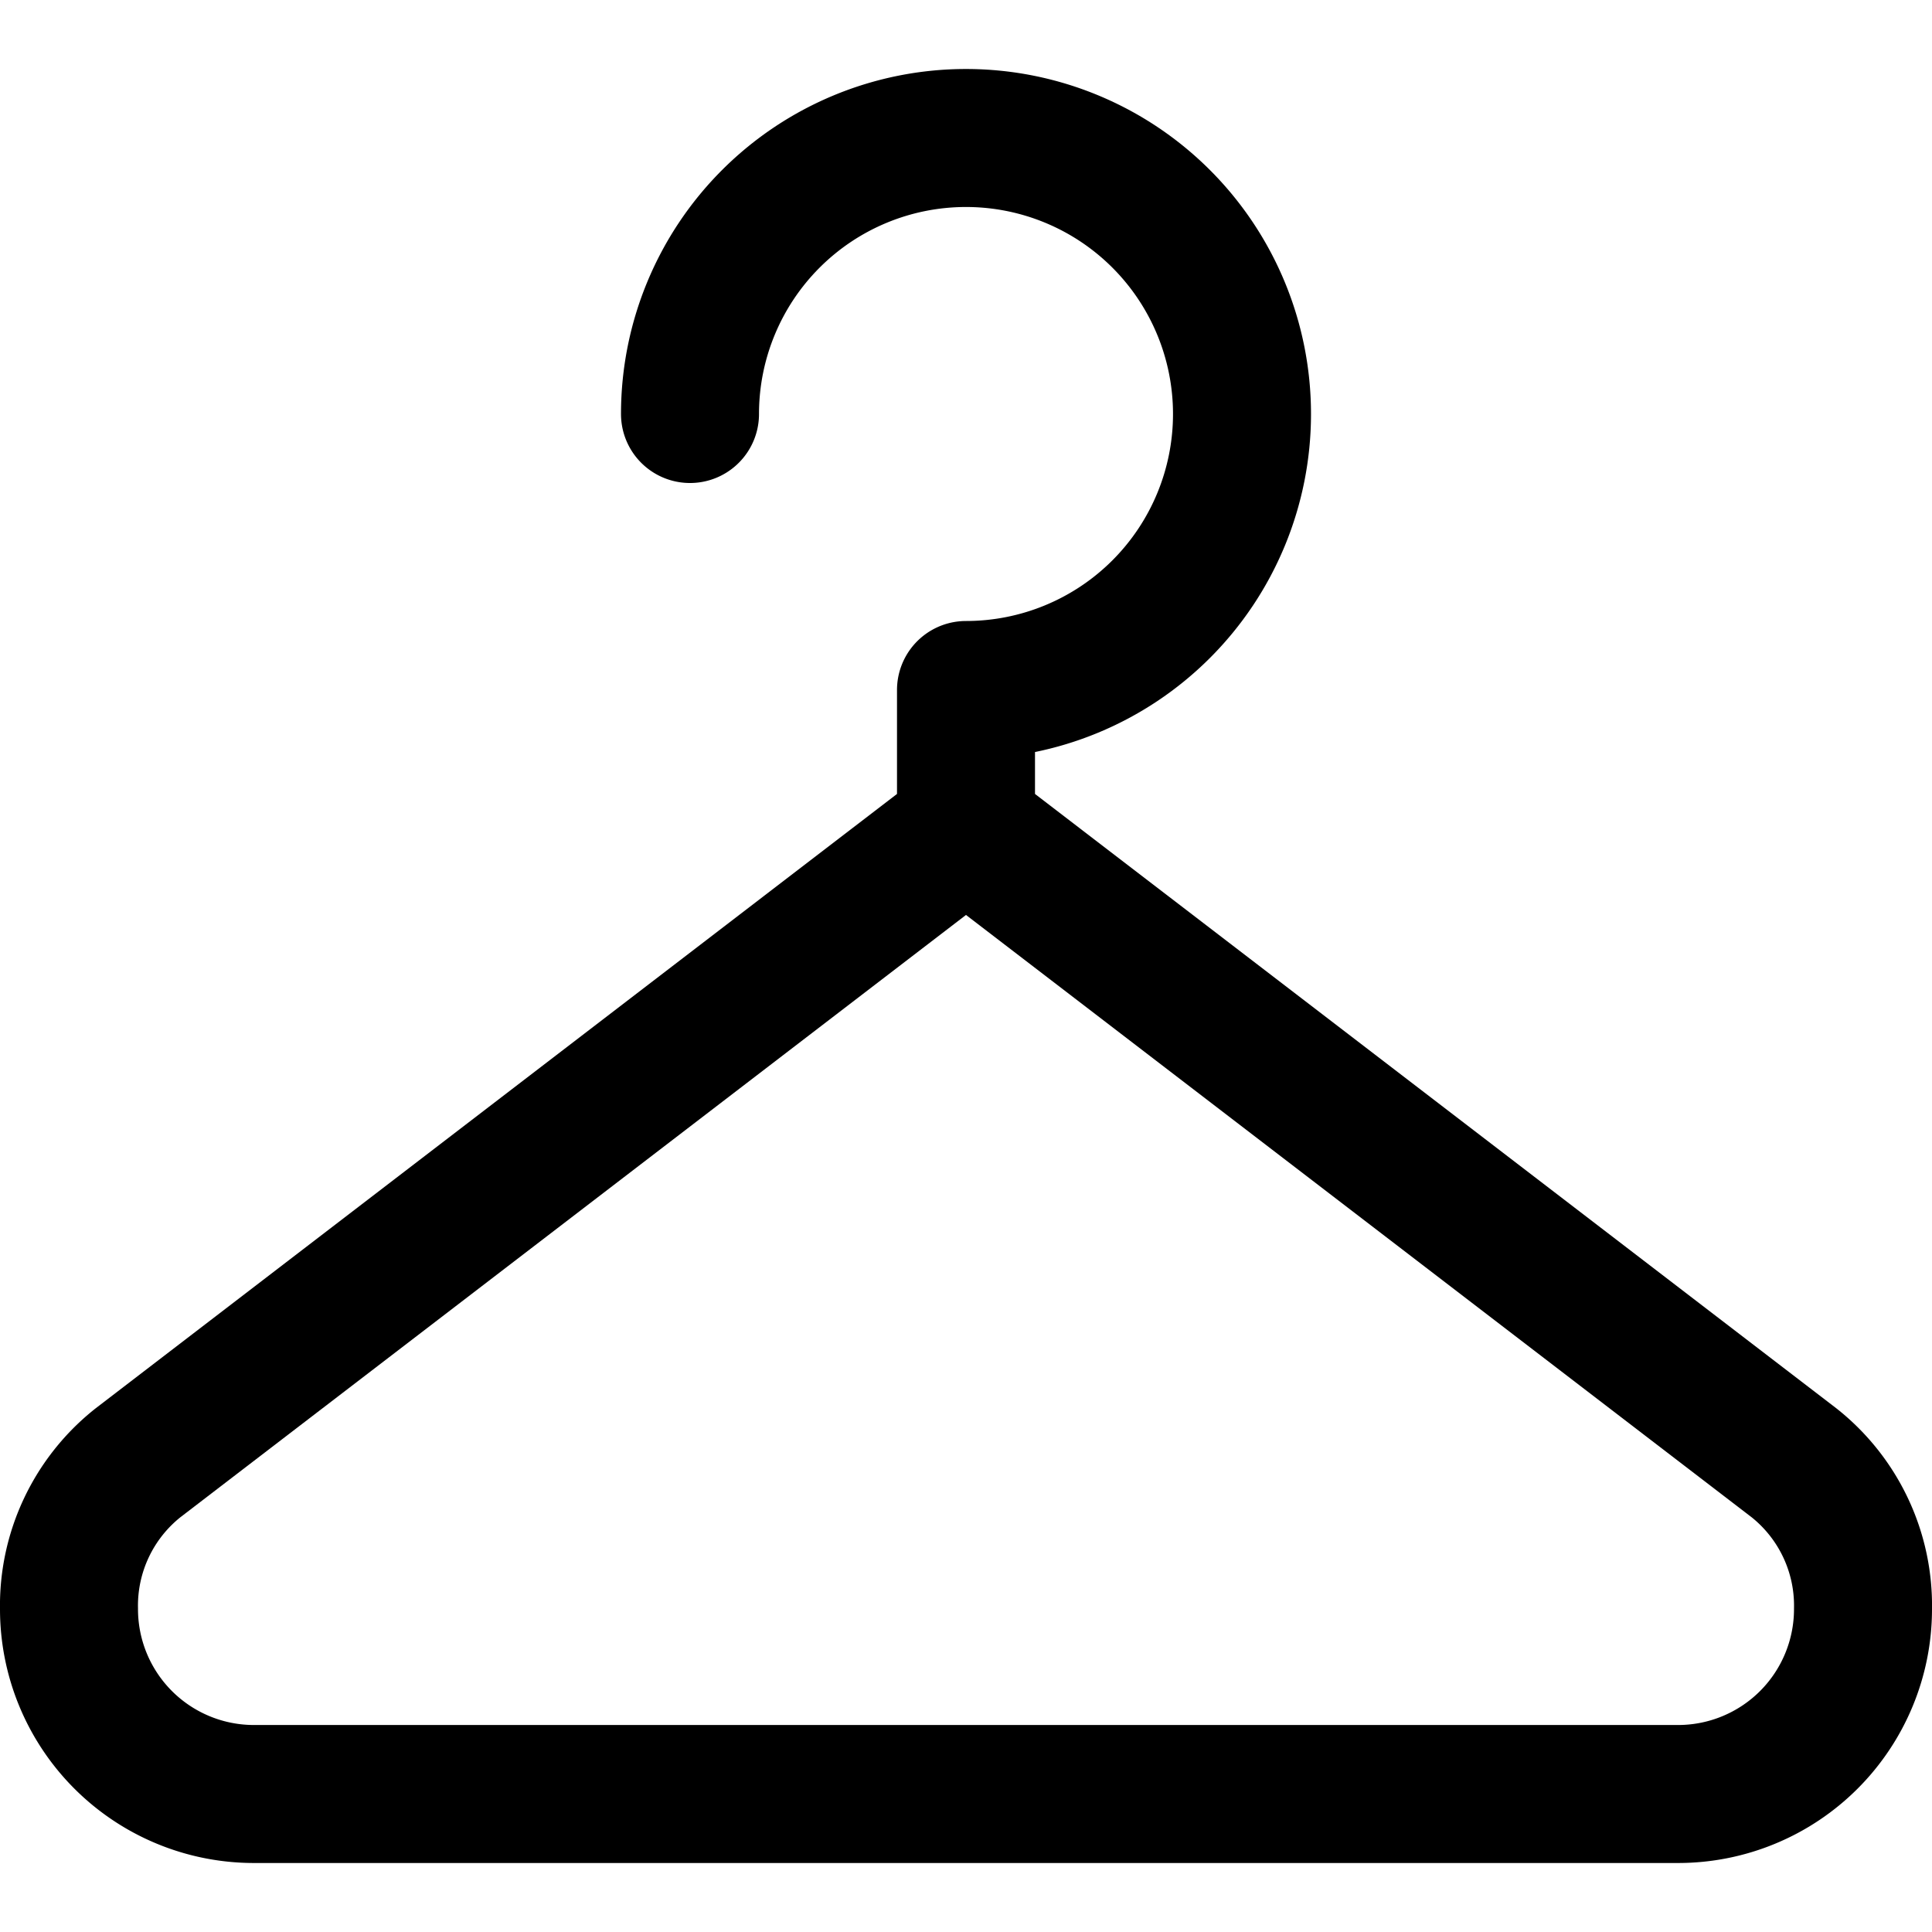 <svg focusable="false" xmlns="http://www.w3.org/2000/svg" fill="none" role="img" aria-label="Icon" viewBox="0 0 14 14">
  <path d="M5 3a2 2 0 1 1 2 2v1m0 0 6 4.6a1.32 1.32 0 0 1 .5 1.06A1.34 1.34 0 0 1 12.16 13H1.84A1.34 1.34 0 0 1 .5 11.66 1.32 1.32 0 0 1 1 10.6z" stroke="currentColor" stroke-linecap="round" stroke-linejoin="round"/>
</svg>
